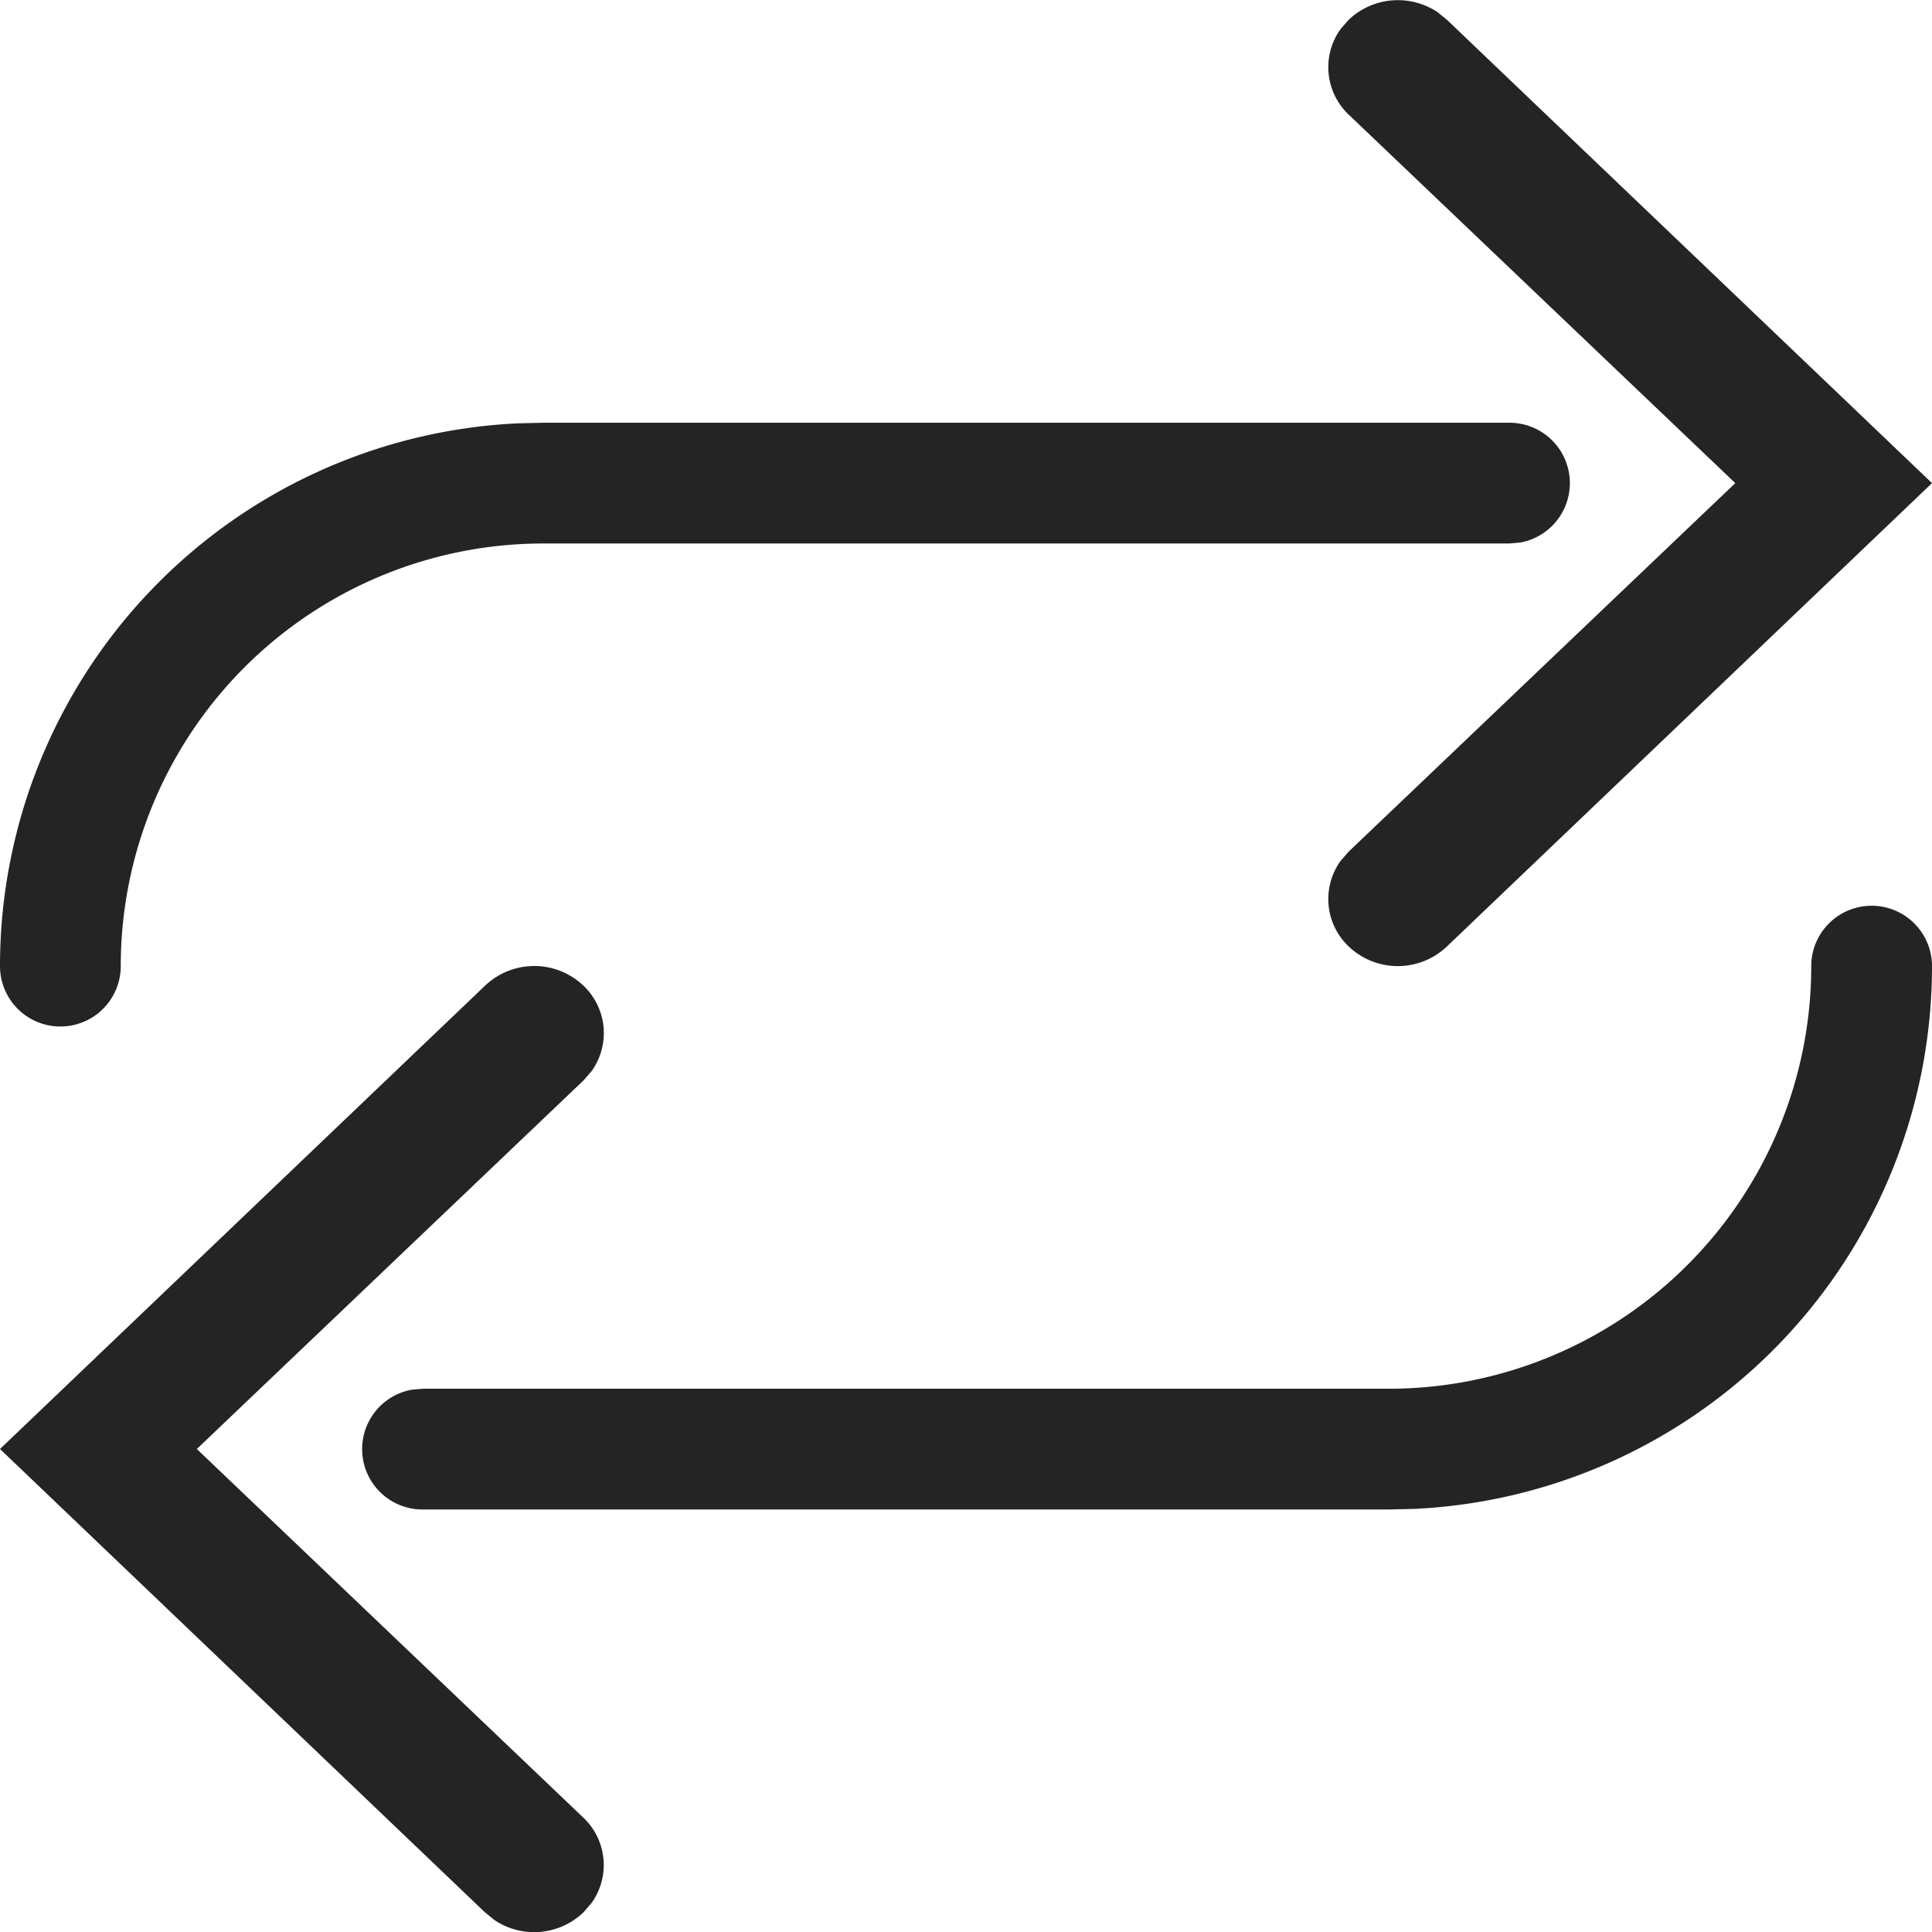 <svg width="16" height="16" fill="none" viewBox="0 0 16 16">
  <path fill="#242424" d="M11.904.1a.592.592 0 0 0-.735.064l-.067.077a.541.541 0 0 0 .067.708l3.202 3.052-3.202 3.052-.067.077a.541.541 0 0 0 .067.708.59.59 0 0 0 .814 0L16 4.001 11.983.164l-.08-.065ZM4.096 15.902a.59.59 0 0 0 .735-.064l.067-.077a.54.54 0 0 0-.067-.708L1.63 12l3.202-3.052.067-.077a.541.541 0 0 0-.067-.708.591.591 0 0 0-.815 0L0 12l4.016 3.837.08.065Z M15.5 7.501a.5.5 0 0 1 .5.5 4.5 4.5 0 0 1-4.288 4.495l-.212.005h-8a.5.5 0 0 1-.09-.992l.09-.008h8a3.5 3.5 0 0 0 3.5-3.5.5.5 0 0 1 .5-.5Zm-15.5.5a.5.5 0 0 0 1 0 3.5 3.5 0 0 1 3.5-3.5h8l.09-.008a.5.5 0 0 0-.09-.992h-8l-.212.005A4.5 4.5 0 0 0 0 8Z"/>
</svg>
